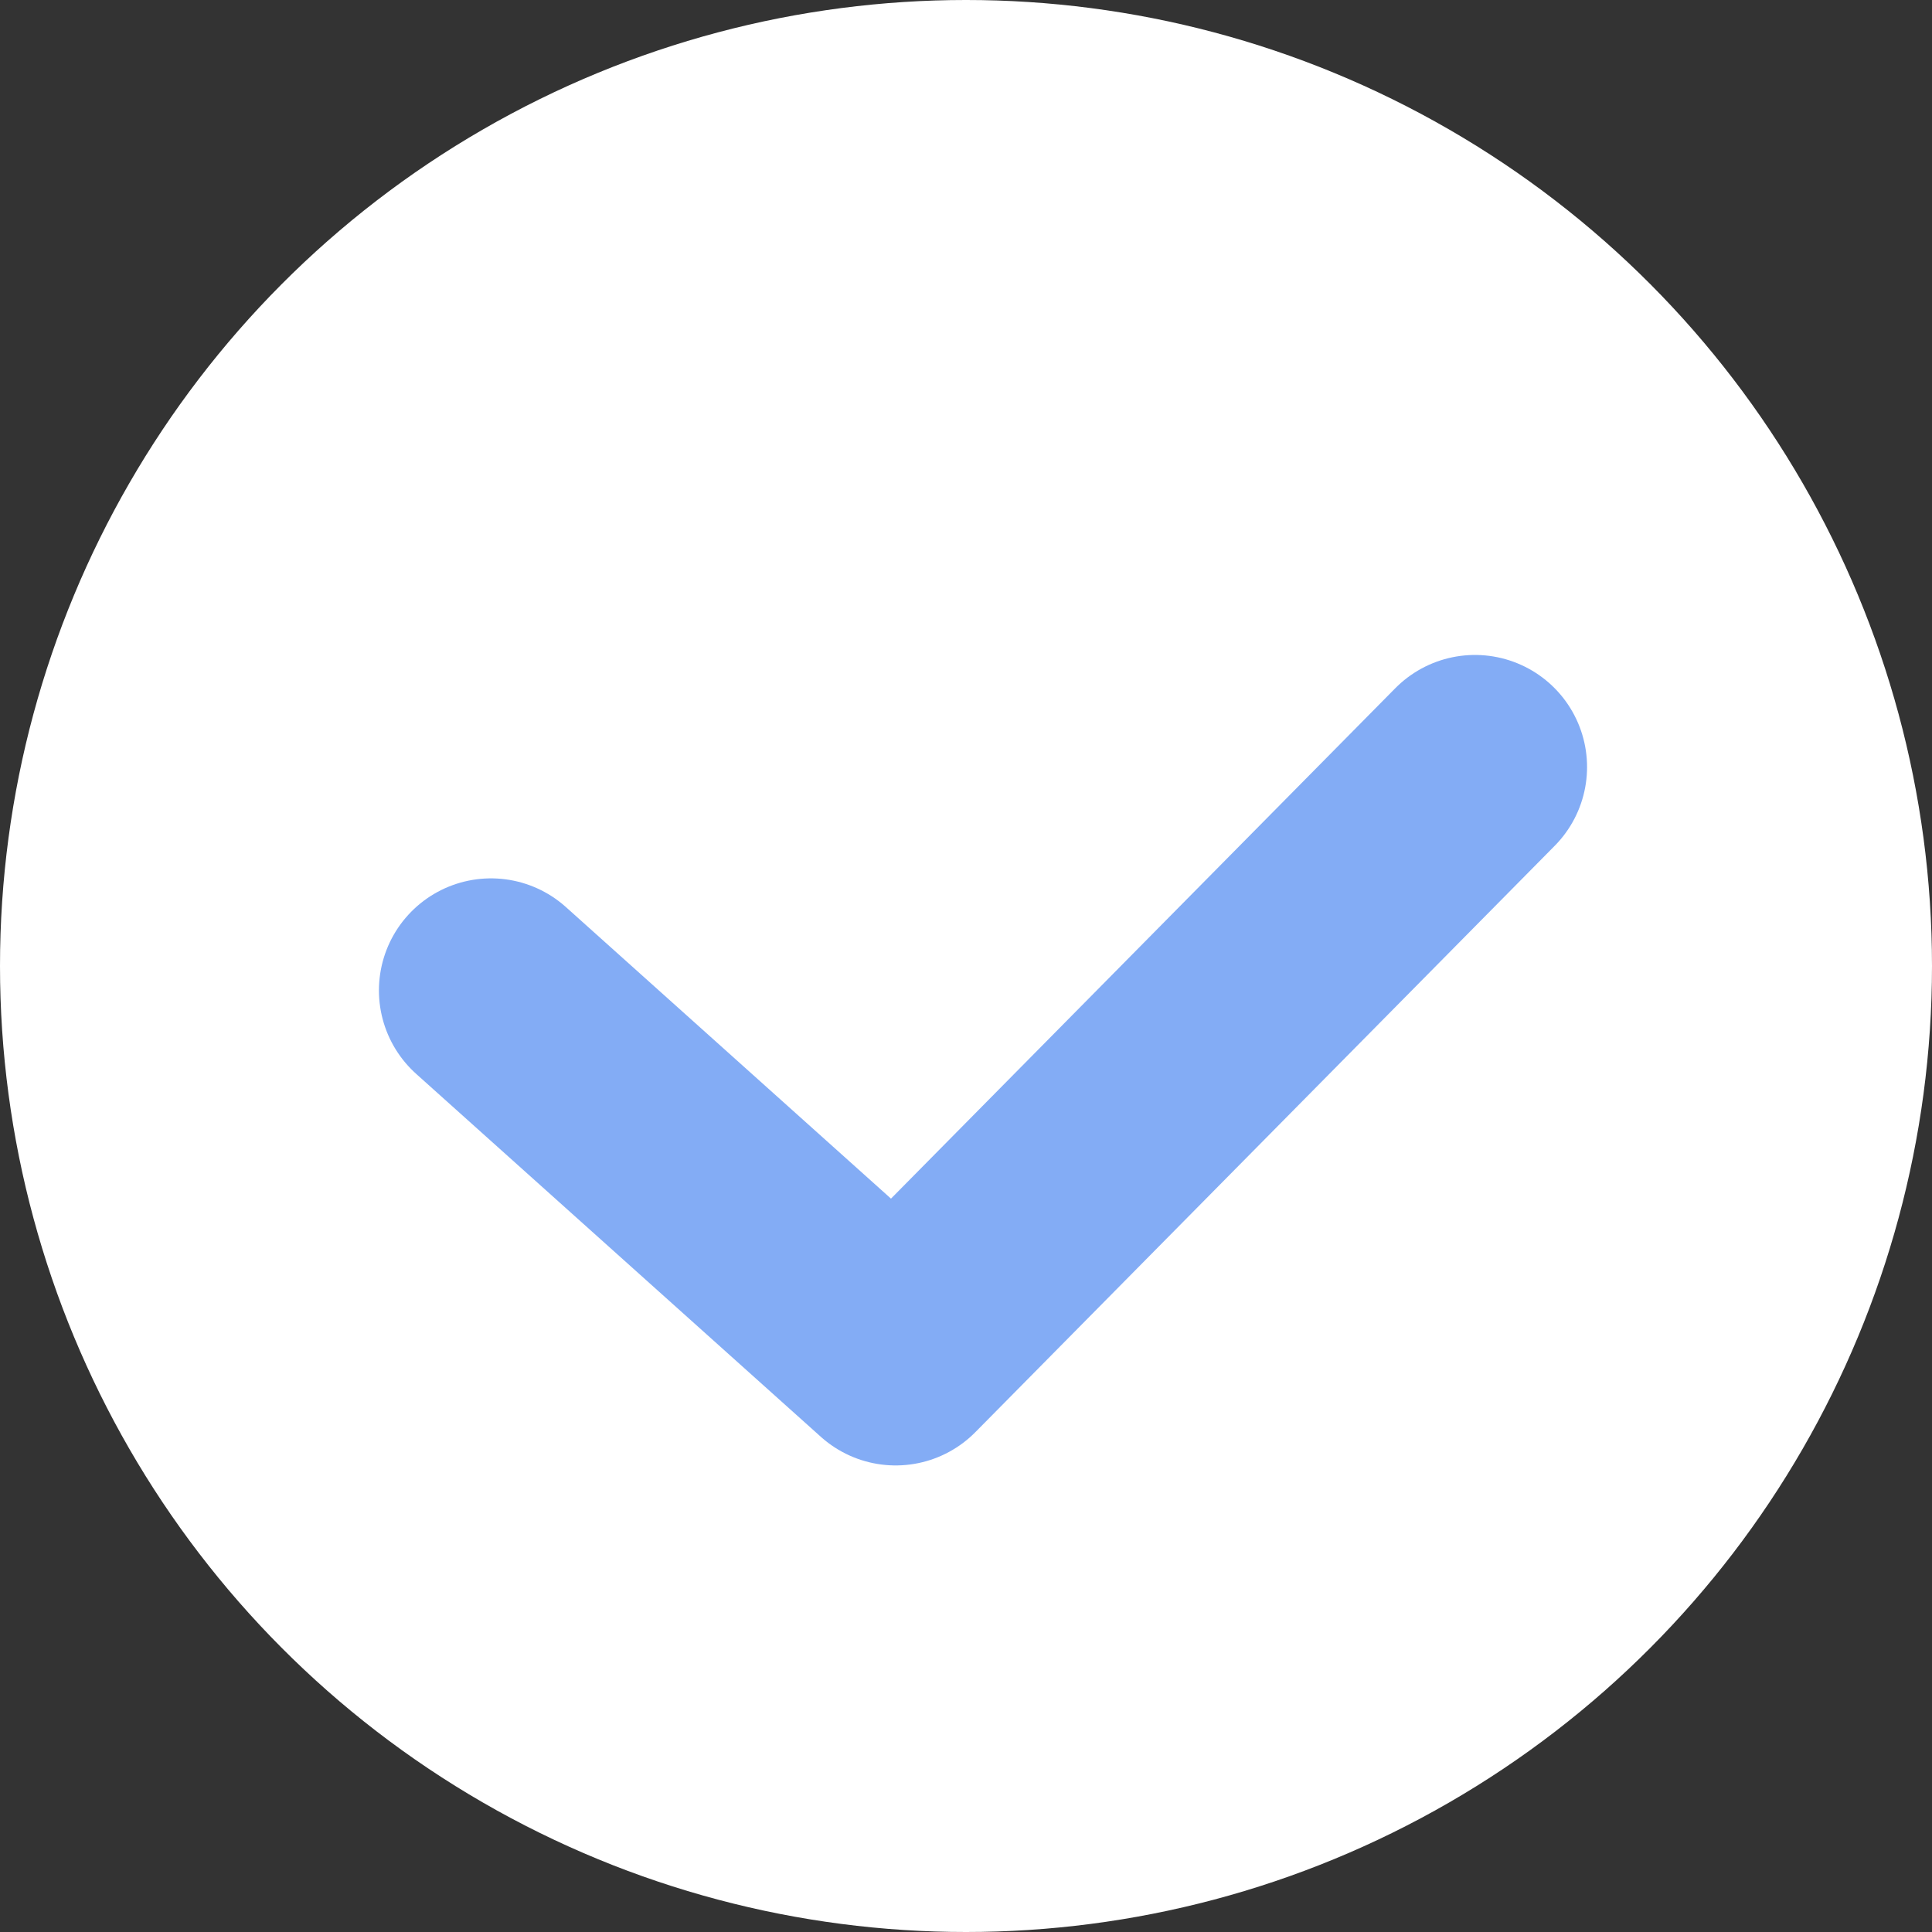 <svg xmlns="http://www.w3.org/2000/svg" width="181" height="181" viewBox="0 0 181 181">
    <rect x="0" y="0" width="181" height="181" fill="#333333" stroke="none"/>
    <g fill="none" fill-rule="evenodd">
        <circle cx="90.5" cy="90.5" r="90.5" fill="#FFF"/>
        <path stroke="#83ACF5" stroke-linecap="round" stroke-linejoin="round" stroke-width="21" d="M46 92.79l37.91 34 54.274-54.93"/>
    </g>
</svg>
